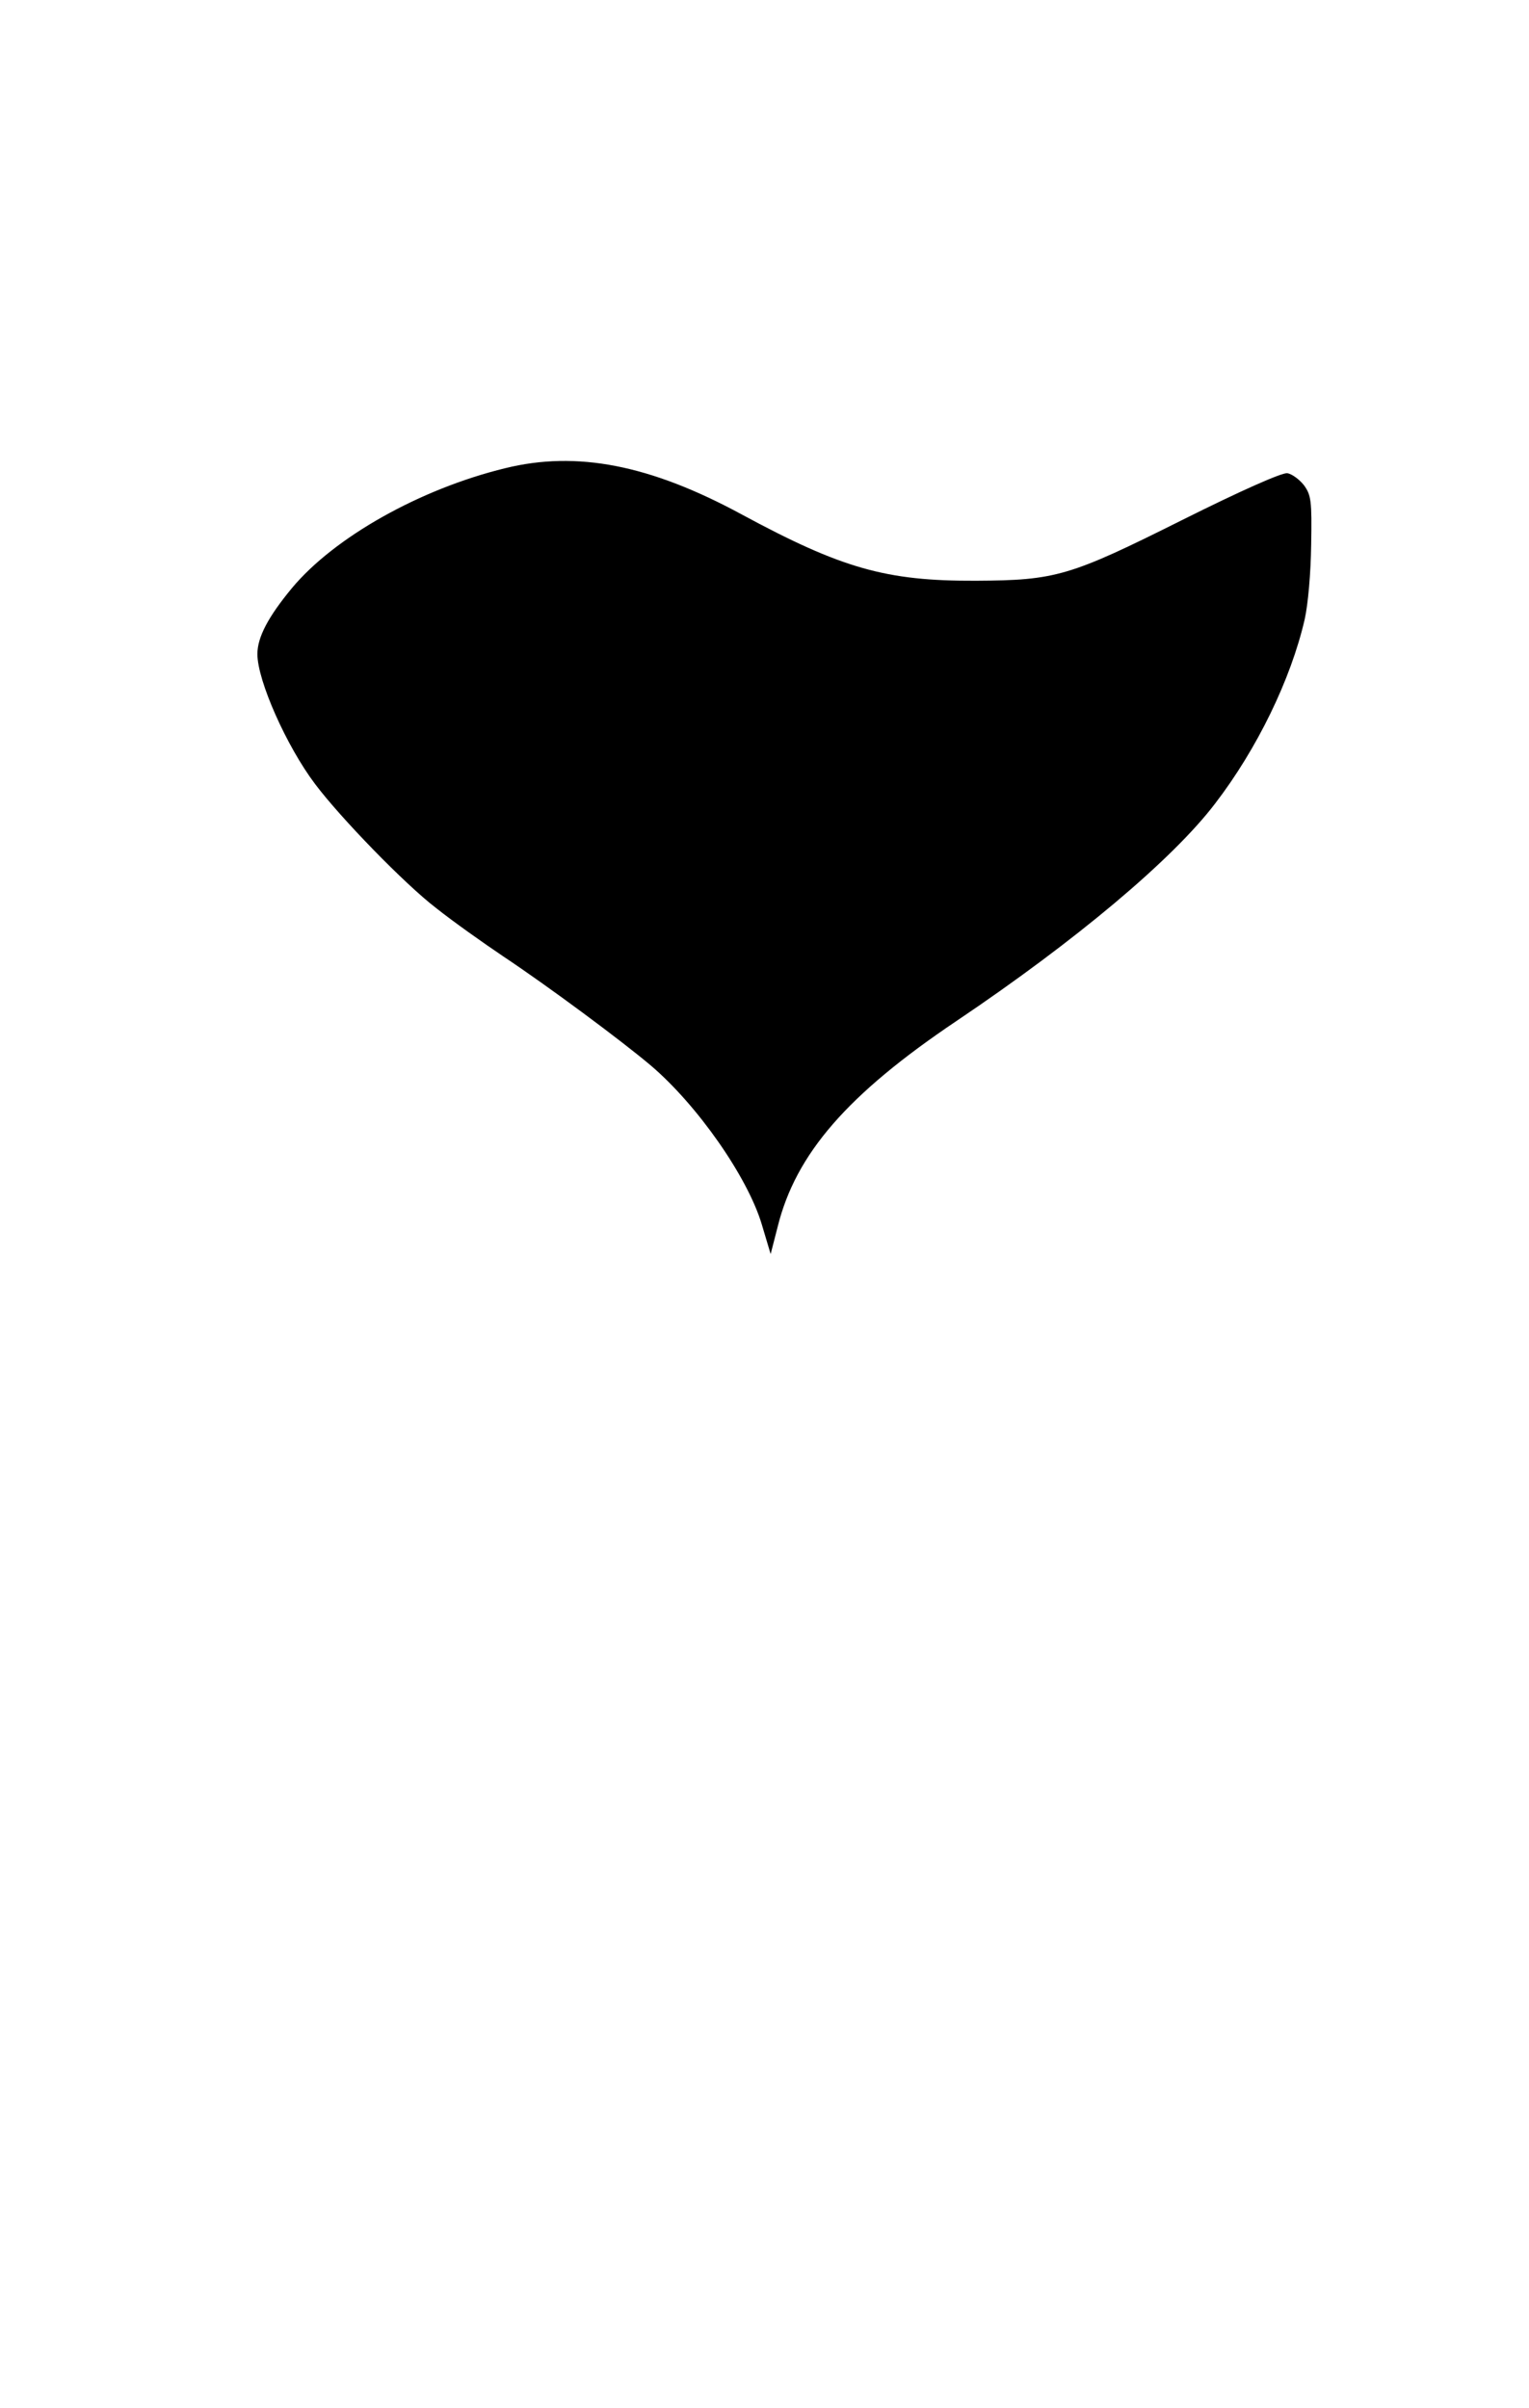 <?xml version="1.0" standalone="no"?>
<!DOCTYPE svg PUBLIC "-//W3C//DTD SVG 20010904//EN"
 "http://www.w3.org/TR/2001/REC-SVG-20010904/DTD/svg10.dtd">
<svg version="1.0" xmlns="http://www.w3.org/2000/svg"
 width="398pt" height="627pt" viewBox="0 0 398 627"
 preserveAspectRatio="xMidYMid meet">

<g transform="translate(0,627) scale(0.1,-0.1)"
fill="#000000" stroke="none">
<path d="M1315 5051 c-222 -54 -445 -180 -555 -312 -62 -75 -90 -128 -90 -172
0 -69 76 -240 150 -338 66 -88 234 -261 315 -323 44 -35 123 -91 175 -126 120
-80 307 -219 384 -284 121 -103 252 -290 289 -414 l23 -77 18 70 c47 191 182
346 466 537 309 208 562 420 673 566 109 142 197 323 233 479 9 40 16 121 17
195 2 114 0 129 -19 155 -12 15 -31 29 -43 31 -14 2 -122 -46 -274 -122 -292
-146 -328 -157 -537 -158 -234 -1 -349 32 -610 173 -238 129 -429 166 -615
120z"/>
</g>
</svg>
